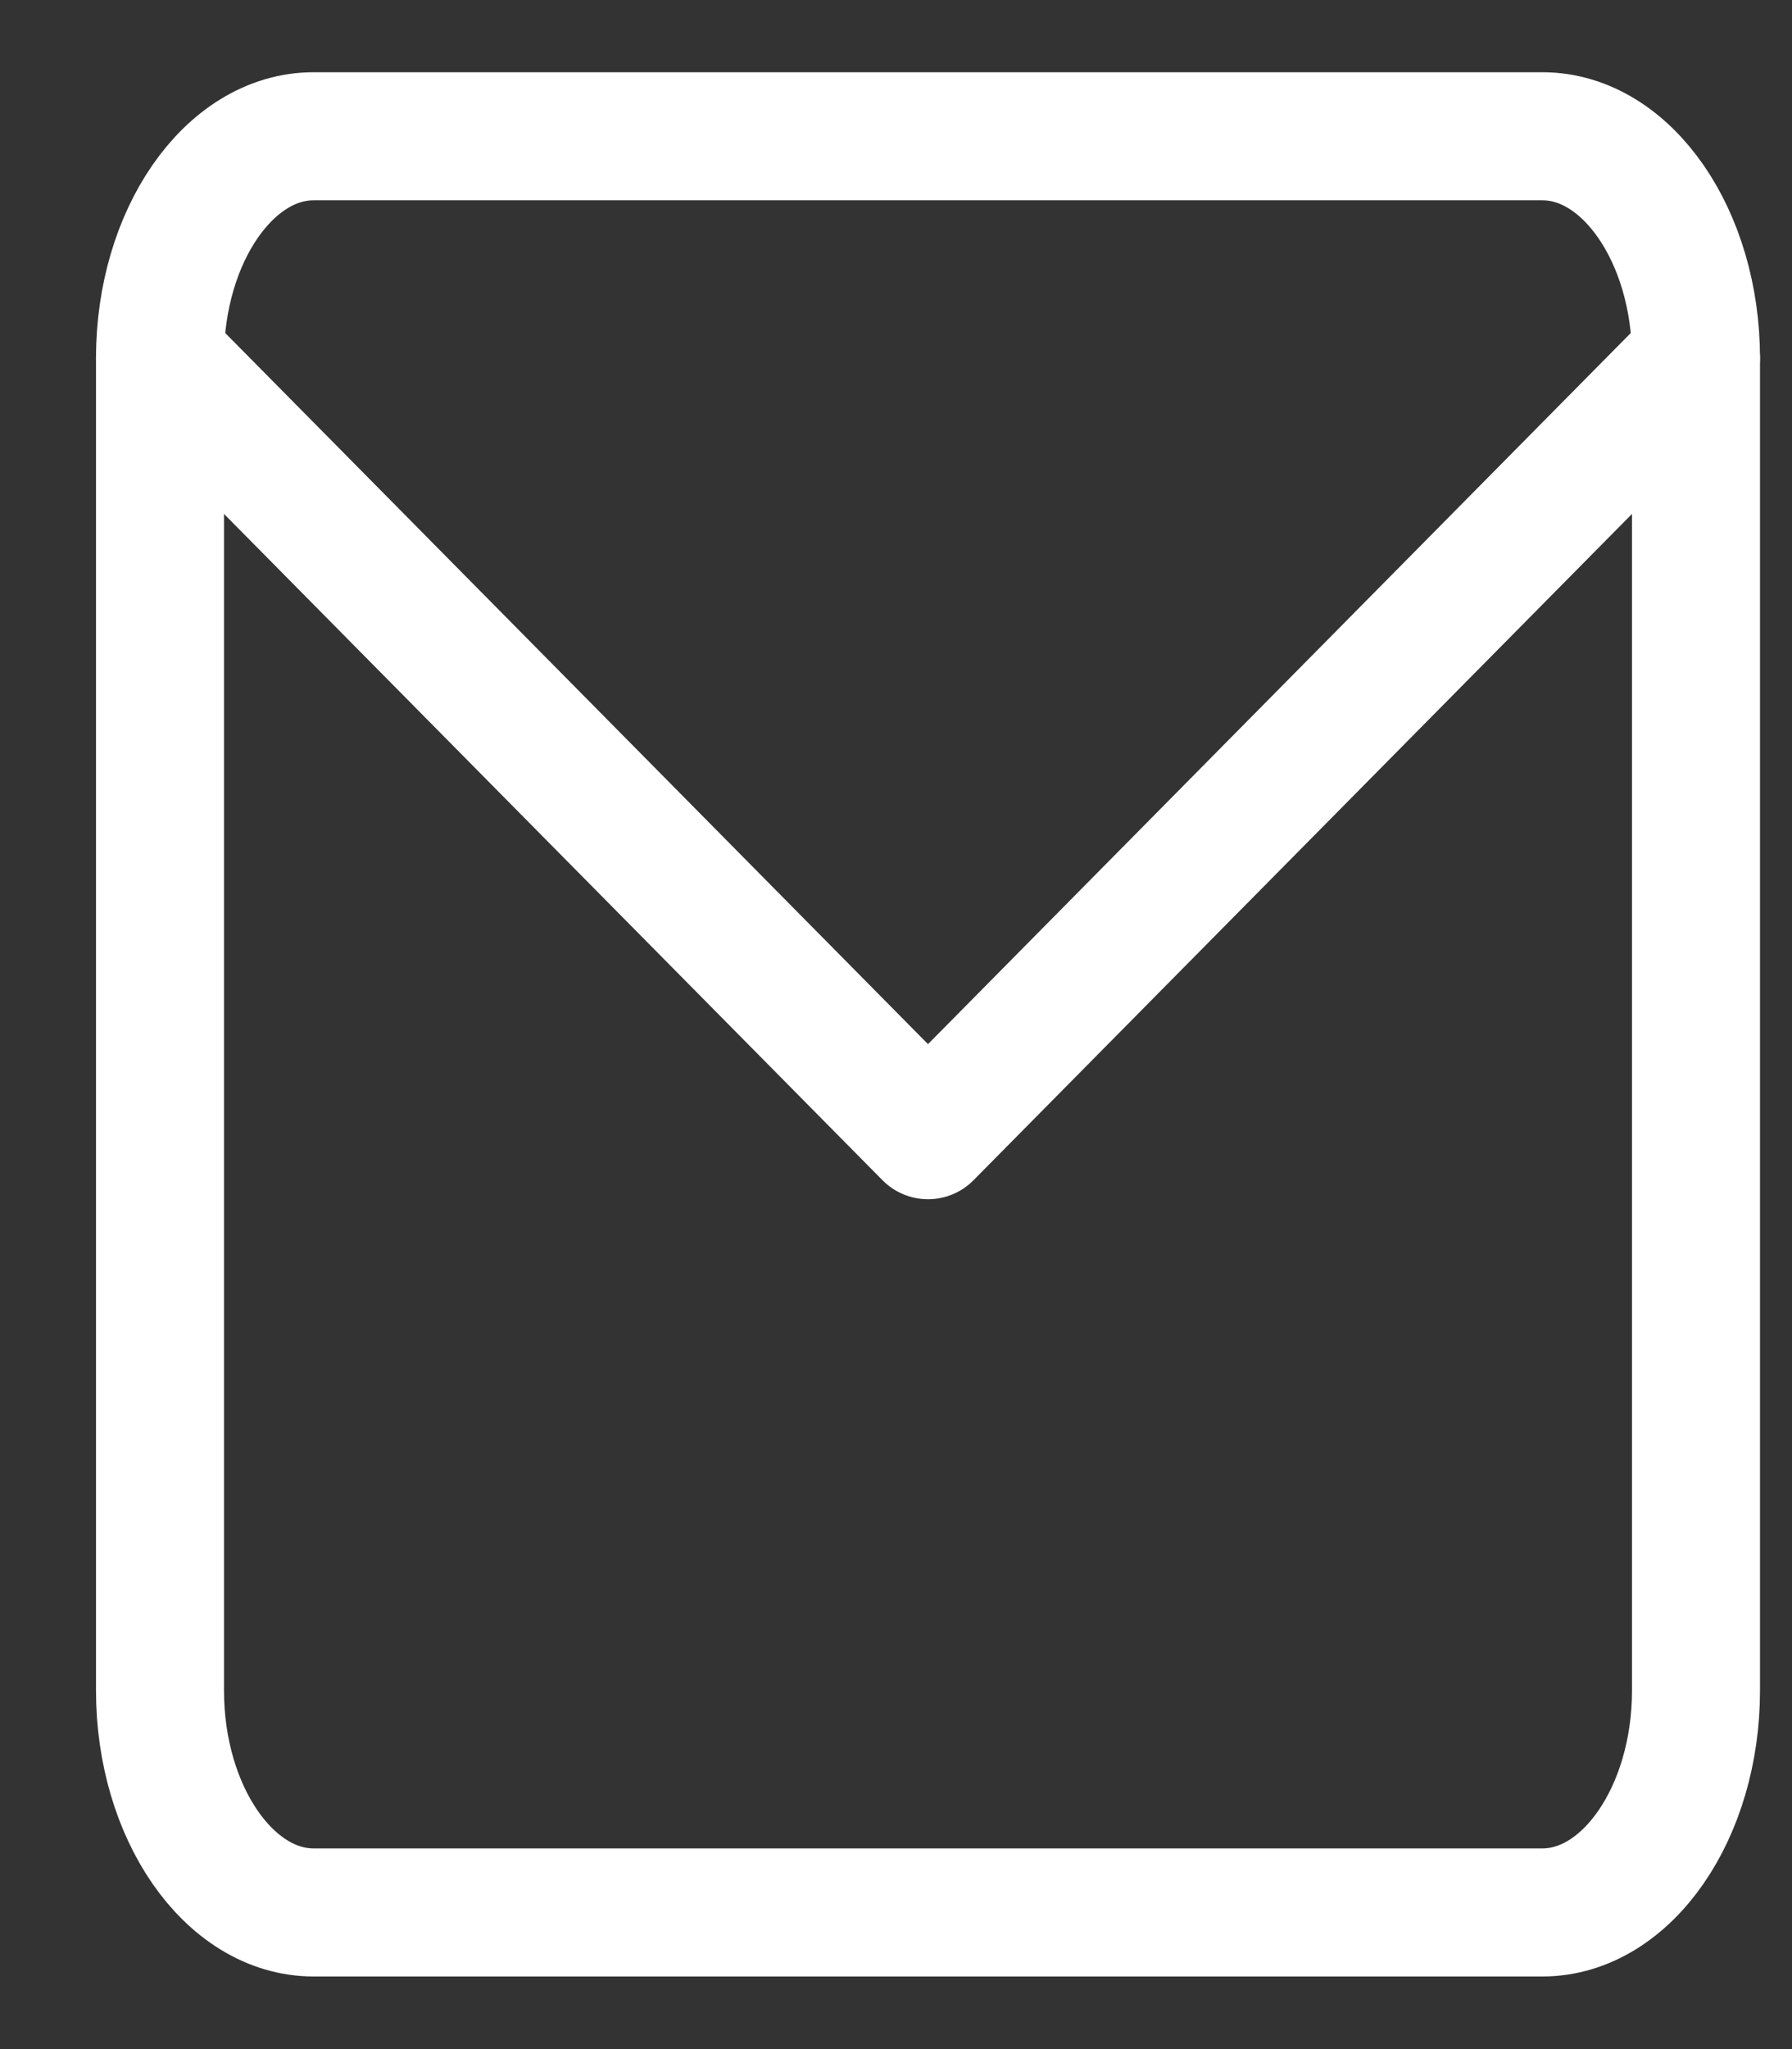 <svg width="14" height="16" viewBox="0 0 14 16" fill="none" xmlns="http://www.w3.org/2000/svg">
<rect x="0" y="0" width="14" height="16" fill="#333333" stroke="none"/>
<path d="M2.45 1.064H12.05C12.71 1.064 13.25 1.844 13.25 2.797V13.2C13.25 14.153 12.71 14.933 12.05 14.933H2.45C1.79 14.933 1.25 14.153 1.25 13.2V2.797C1.25 1.844 1.79 1.064 2.45 1.064Z" stroke="white" stroke-linecap="round" stroke-linejoin="round"/>
<path d="M13.25 2.796L7.25 8.864L1.25 2.796" stroke="white" stroke-linecap="round" stroke-linejoin="round"/>
</svg>
